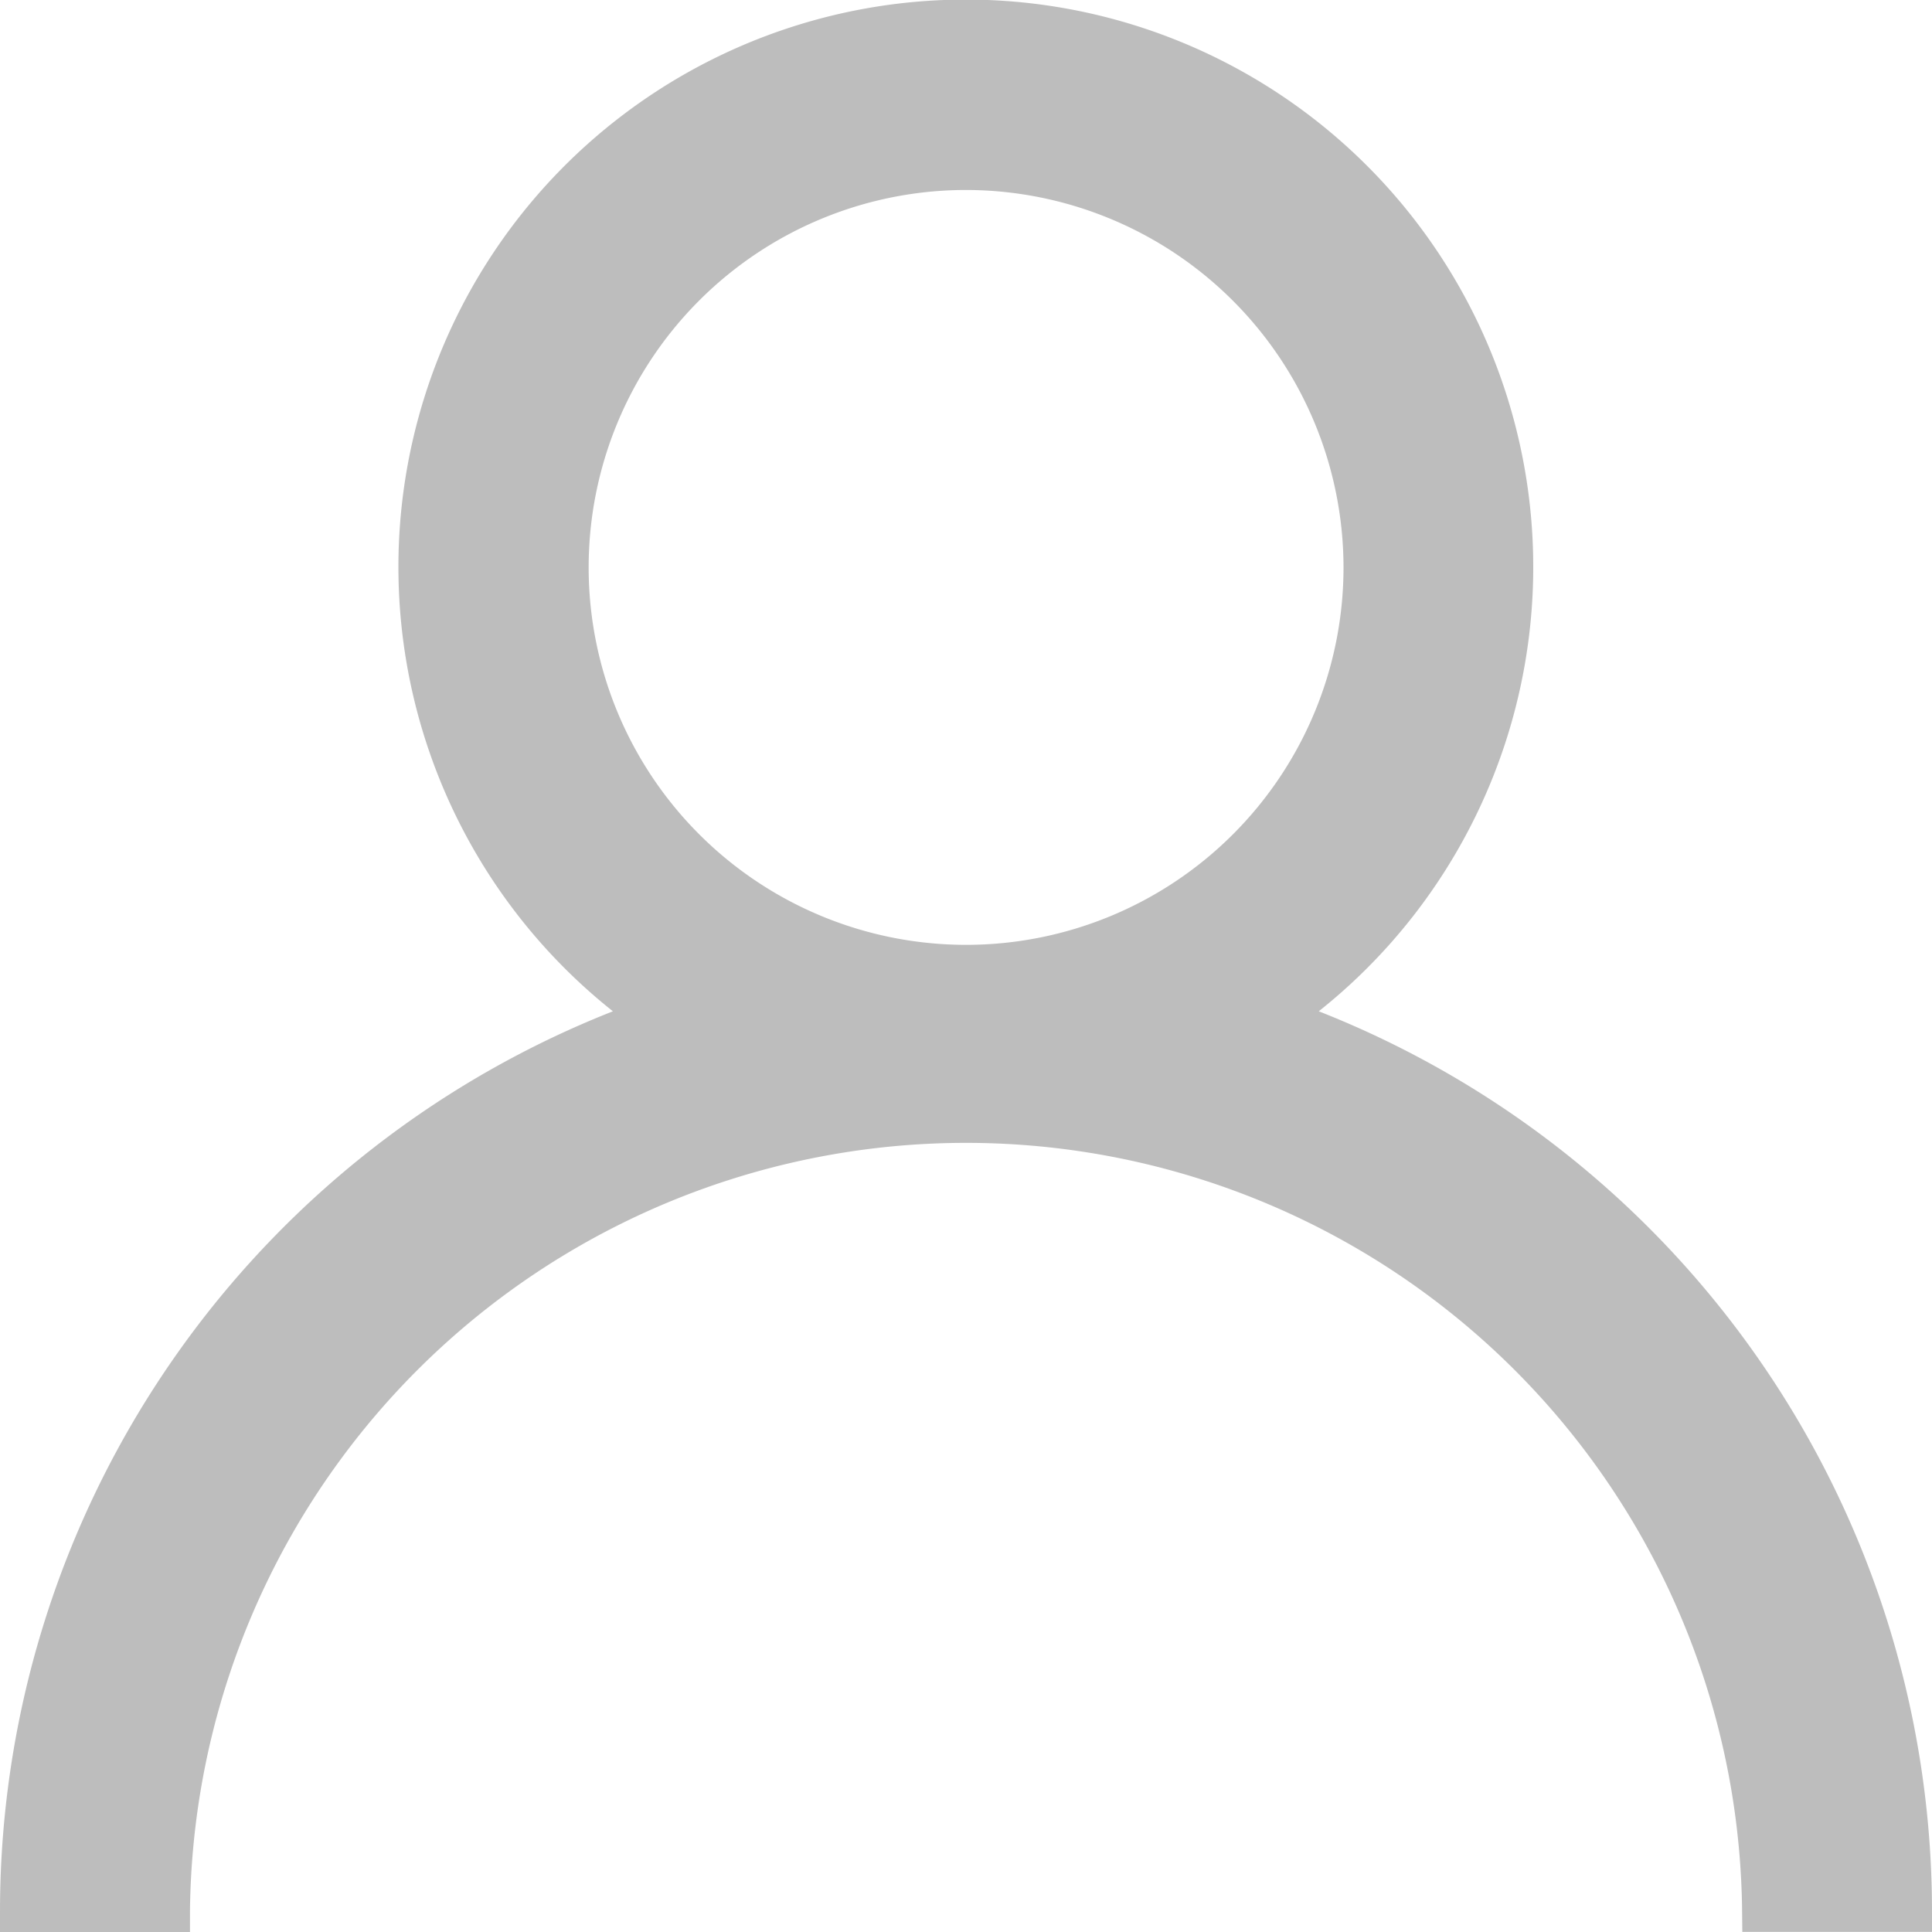 <svg xmlns="http://www.w3.org/2000/svg" width="22.83" height="22.832" viewBox="0 0 22.83 22.832">
  <g id="Account" transform="translate(0.25 0.25)" opacity="0.3">
    <path id="Shape" d="M1.745,22.332H0A11.185,11.185,0,0,1,7.513,11.774a6.455,6.455,0,1,1,7.3,0A11.185,11.185,0,0,1,22.33,22.329H20.586a9.421,9.421,0,0,0-18.841,0Zm9.42-20.587a4.71,4.71,0,1,0,4.711,4.709A4.715,4.715,0,0,0,11.165,1.745Z" transform="translate(0)" fill="#222" stroke="#222" stroke-miterlimit="10" stroke-width="0.5"/>
  </g>
</svg>
